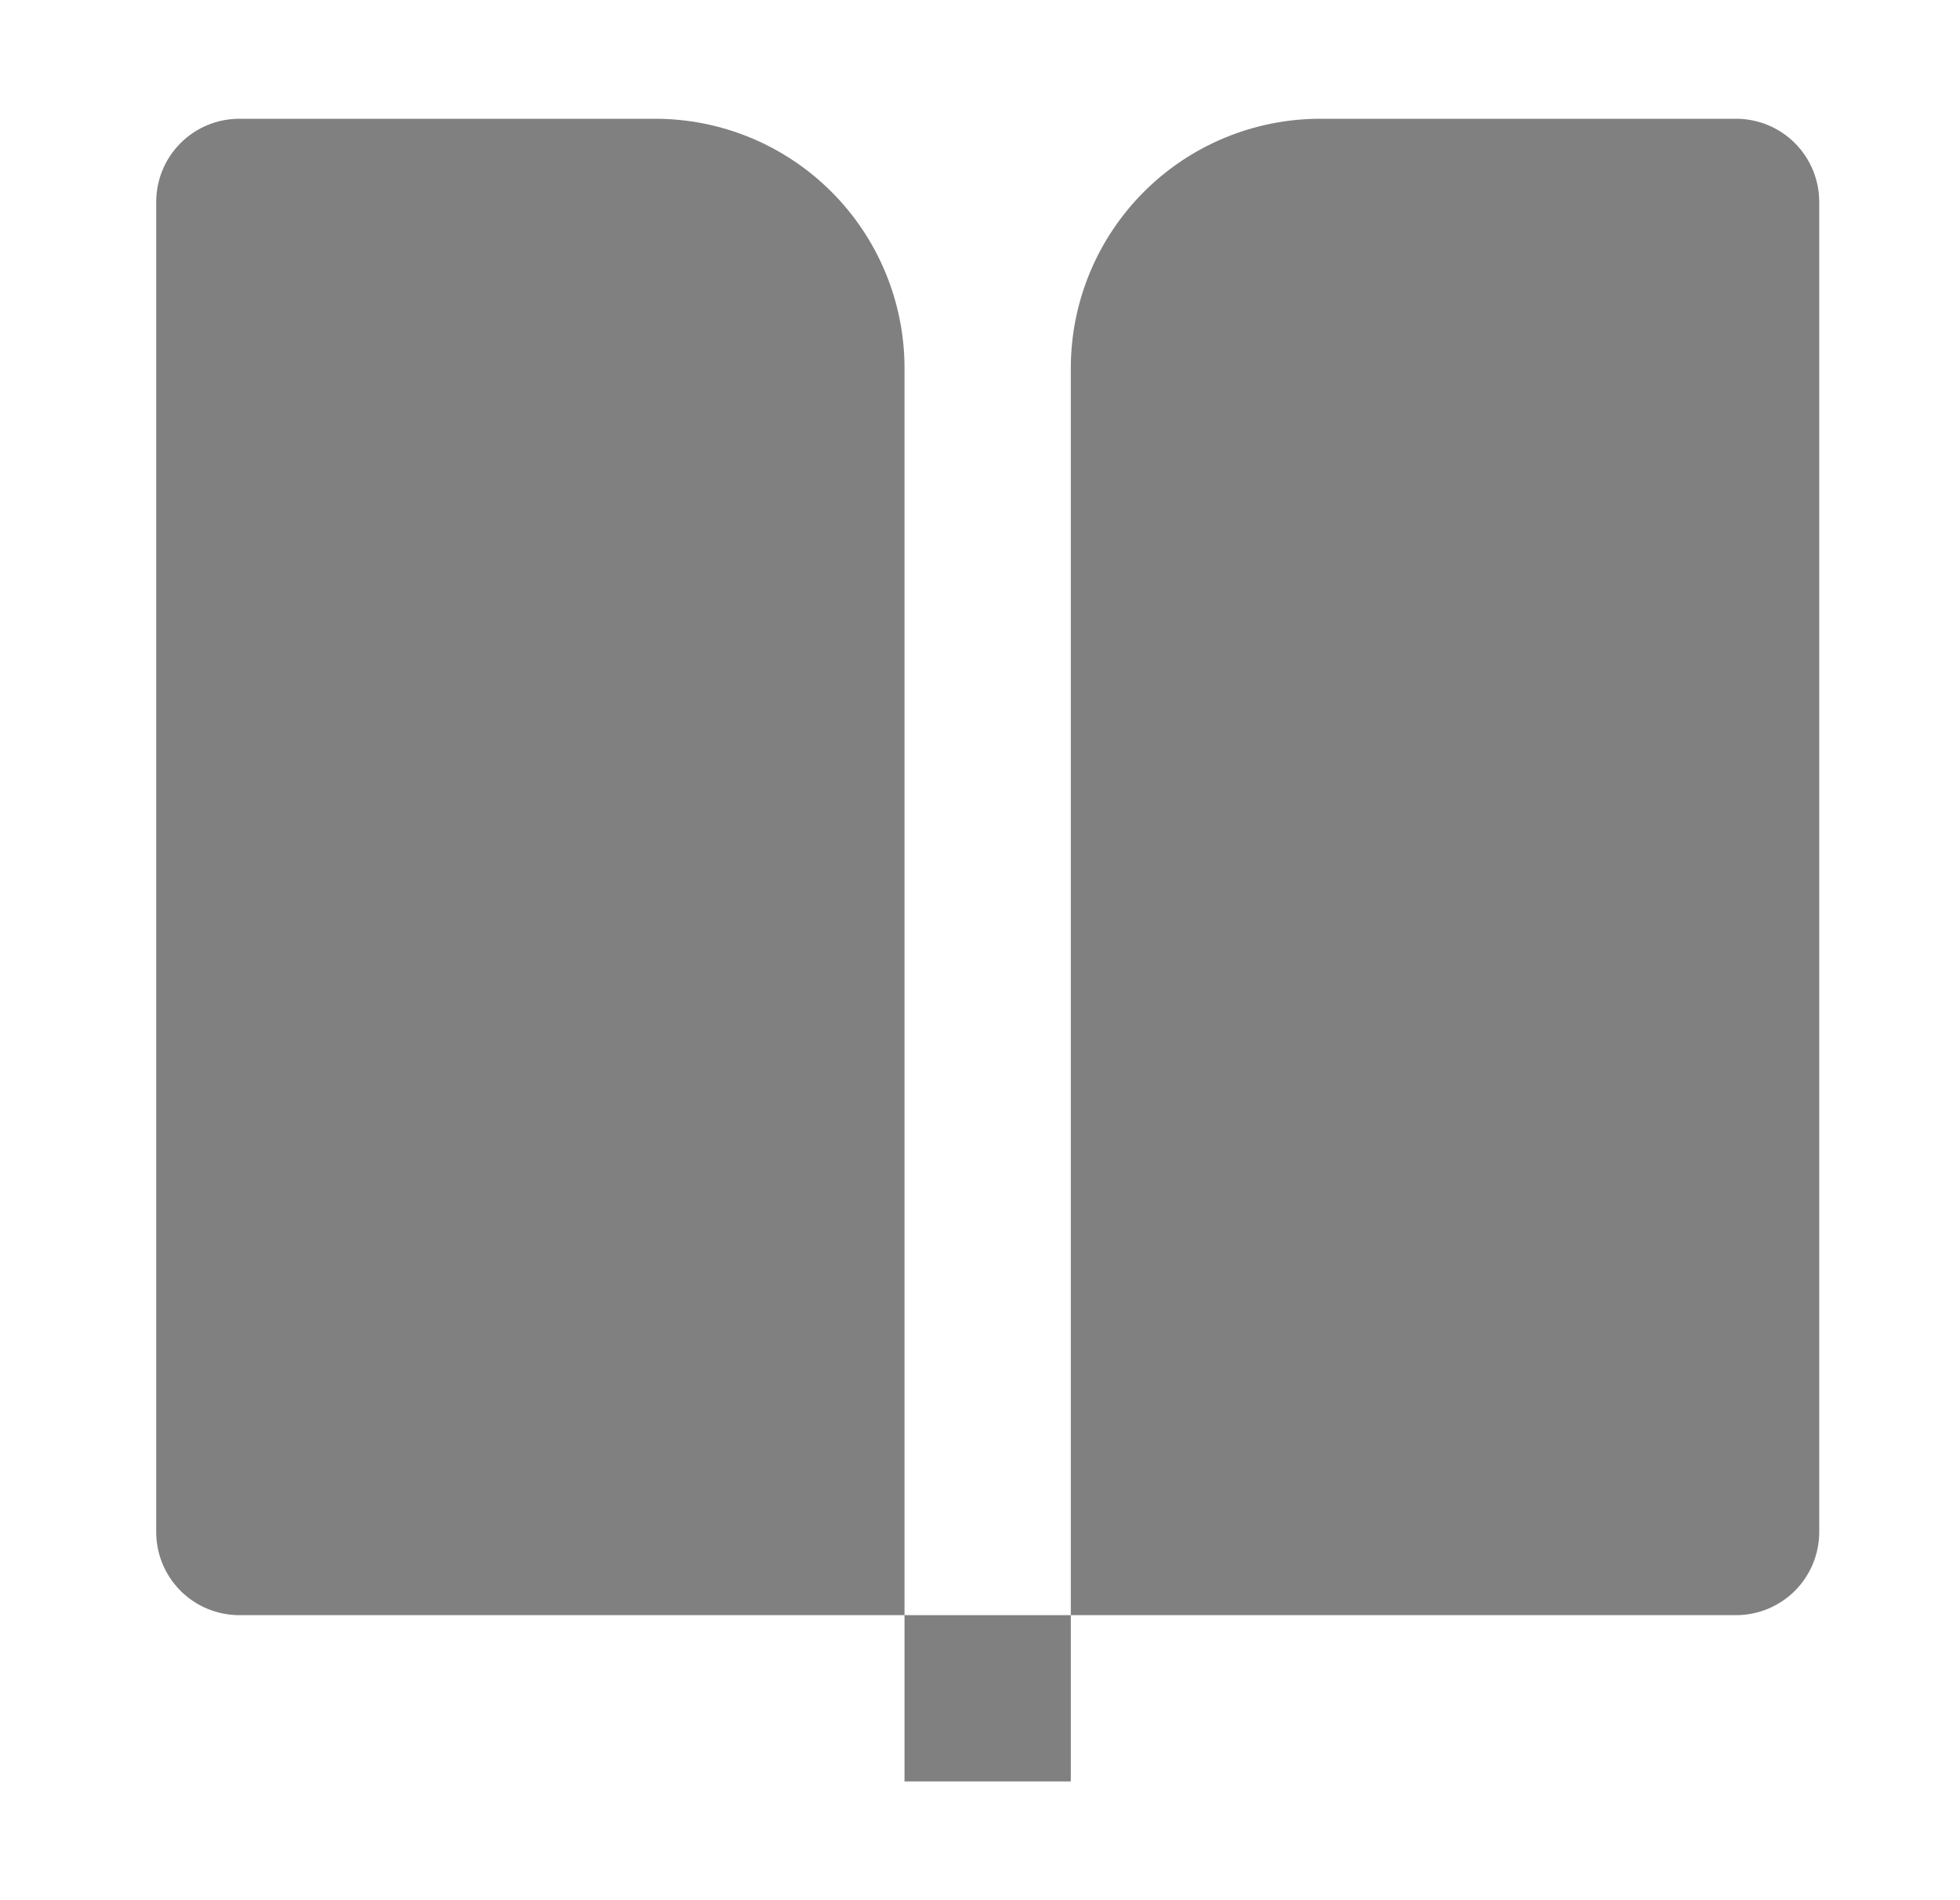 <svg width="33" height="32" viewBox="0 0 33 32" fill="none" xmlns="http://www.w3.org/2000/svg">
<g id="Package">
<path id="Vector" d="M29.23 27.2H18.029V6.2C18.029 5.086 18.472 4.018 19.26 3.23C20.047 2.442 21.116 2 22.23 2H29.23C29.601 2 29.957 2.147 30.22 2.41C30.482 2.673 30.63 3.029 30.63 3.4V25.8C30.63 26.171 30.482 26.527 30.22 26.79C29.957 27.052 29.601 27.2 29.23 27.2ZM15.229 27.2H4.03C3.658 27.2 3.302 27.052 3.04 26.79C2.777 26.527 2.63 26.171 2.63 25.8V3.4C2.63 3.029 2.777 2.673 3.04 2.41C3.302 2.147 3.658 2 4.03 2H11.03C12.143 2 13.212 2.442 13.999 3.23C14.787 4.018 15.229 5.086 15.229 6.2V27.2ZM15.229 27.2H18.029V30H15.229V27.2Z" fill="#808080"/>
</g>
</svg>
